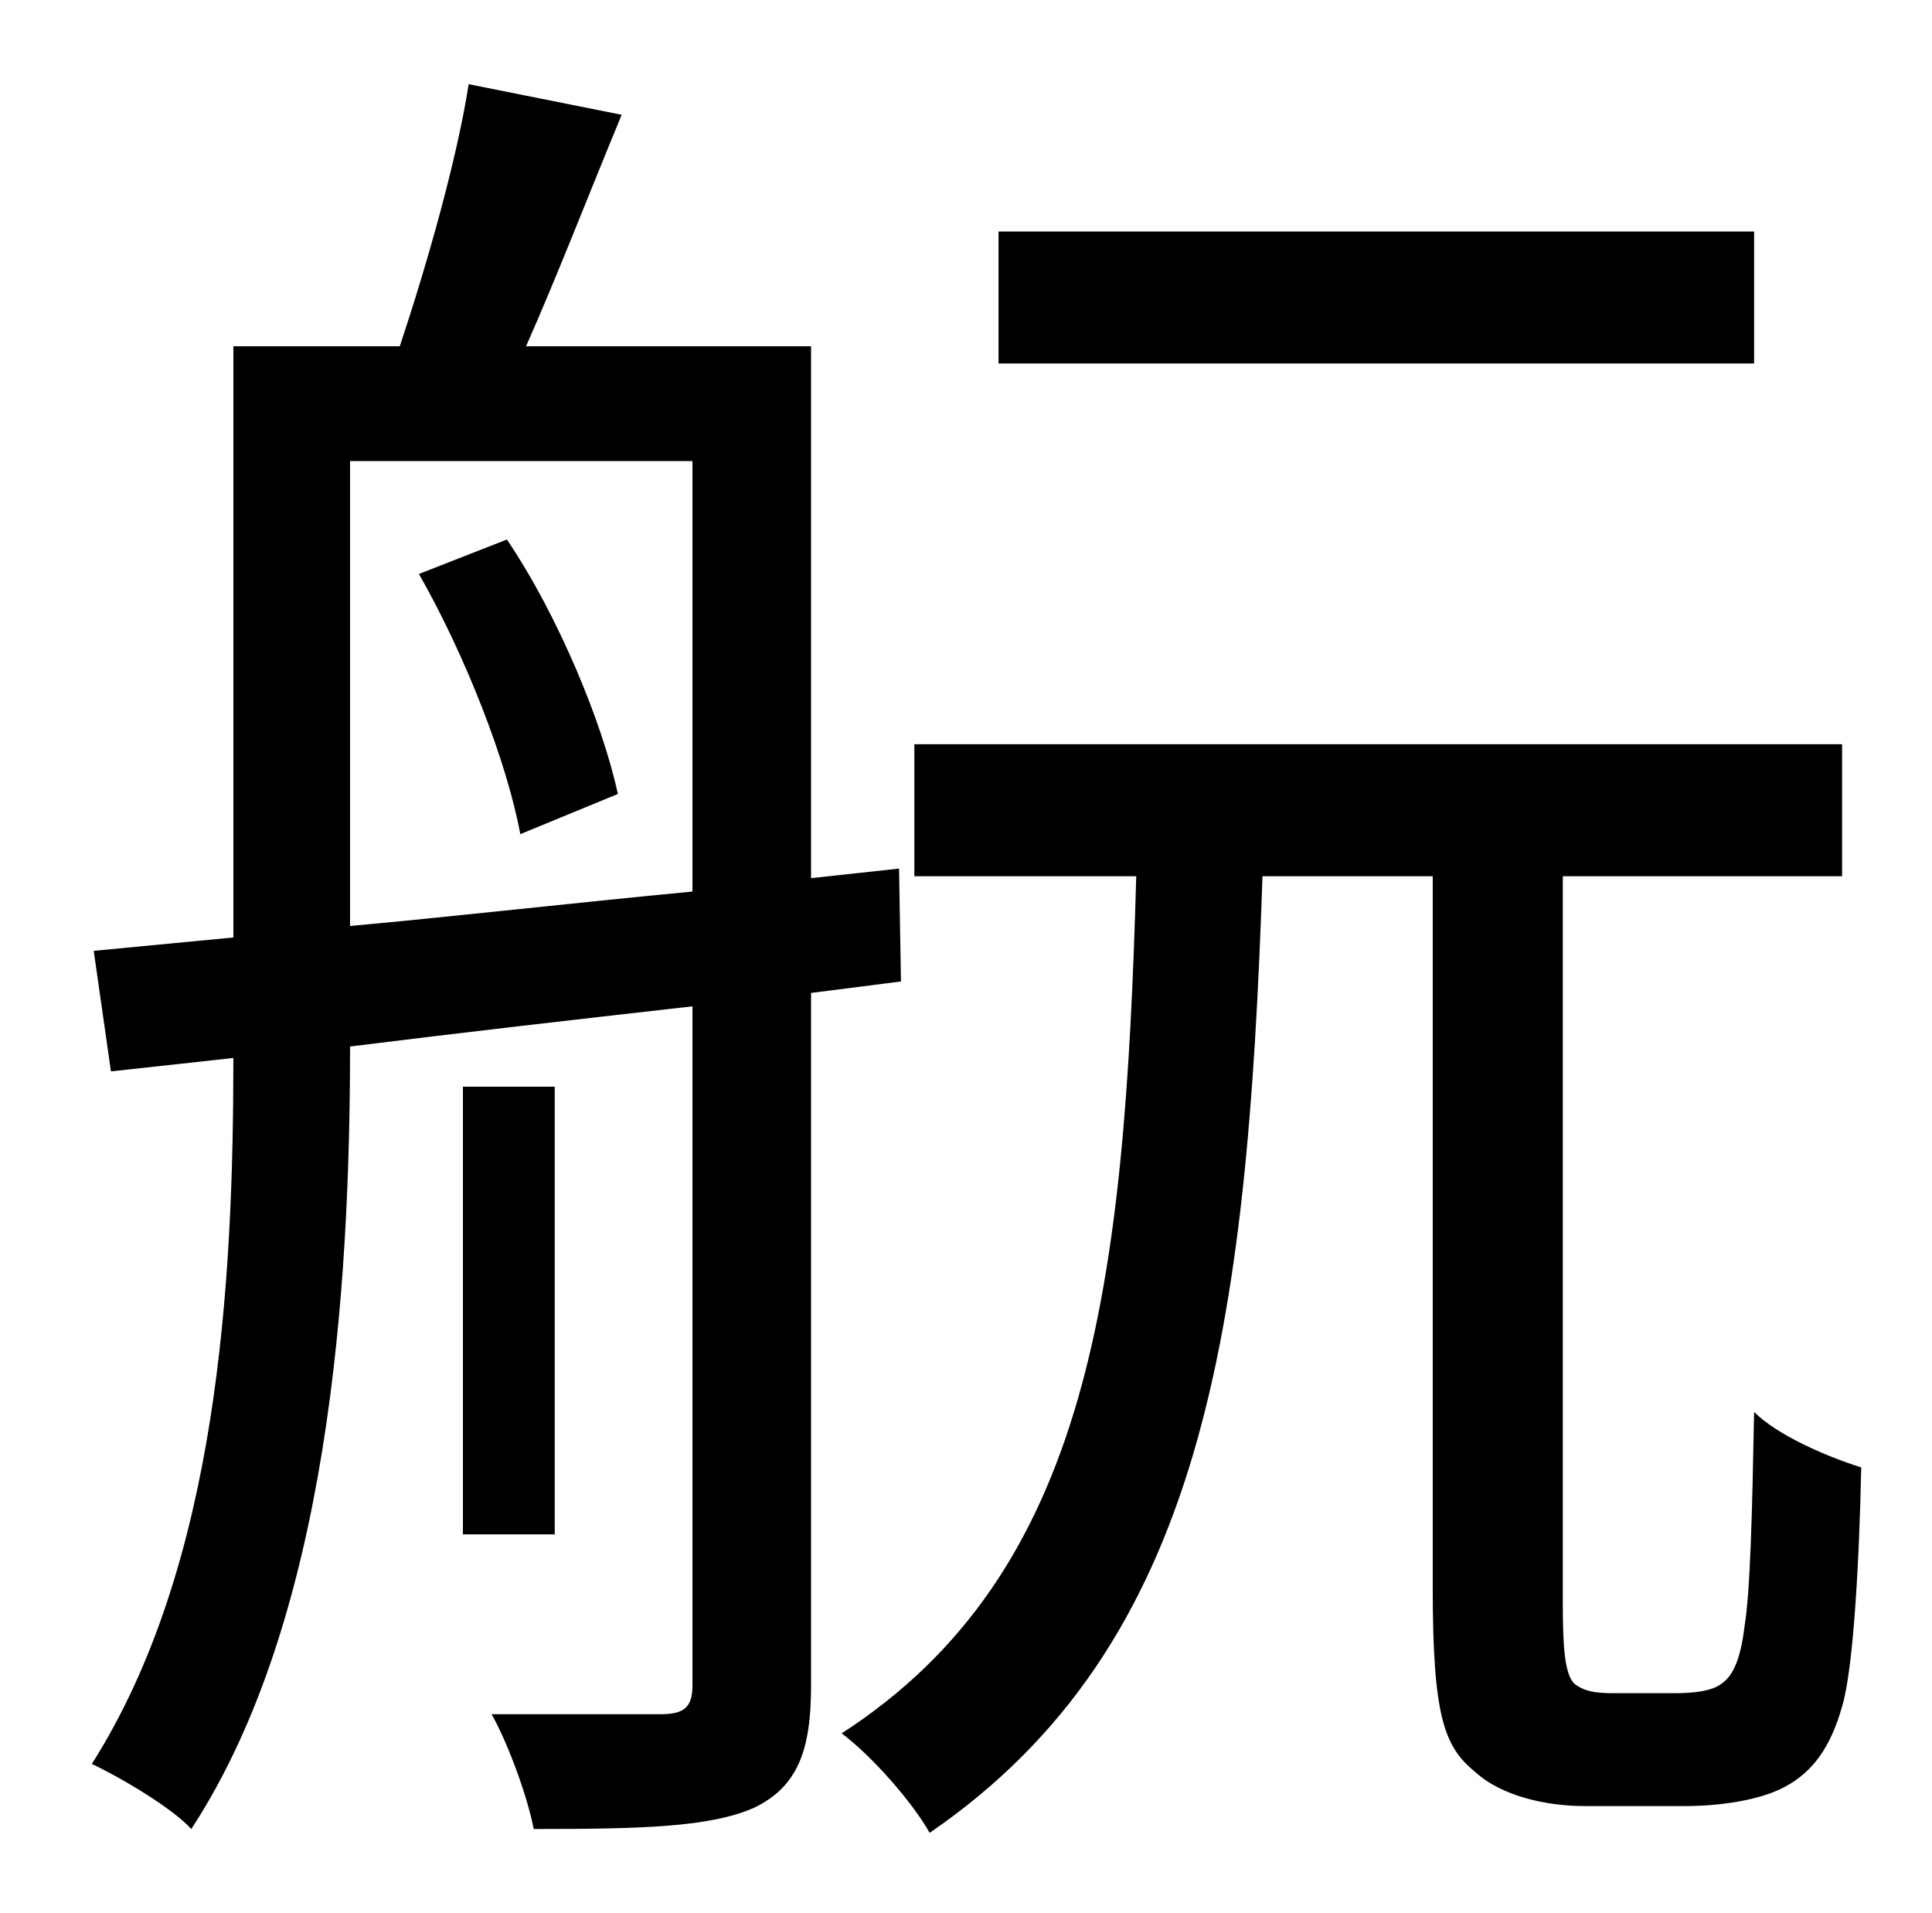<?xml version="1.0" standalone="no"?>
<!DOCTYPE svg PUBLIC "-//W3C//DTD SVG 1.1//EN" "http://www.w3.org/Graphics/SVG/1.1/DTD/svg11.dtd" >
<svg xmlns="http://www.w3.org/2000/svg" xmlns:xlink="http://www.w3.org/1999/xlink" version="1.1" viewBox="-10 0 1010 1000">
   <path fill="currentColor"
d="M907 121v69h-395v-69h395zM209 300l46 -18c27 40 50 96 58 133l-51 21c-7 -38 -29 -94 -53 -136zM173 241v243c55 -5 116 -12 179 -18v-225h-179zM461 513l-47 6v362c0 34 -7 53 -30 64c-23 10 -58 11 -115 11c-3 -16 -13 -44 -22 -60h88c12 0 17 -3 17 -15v-355
c-62 7 -123 14 -179 21c0 127 -11 299 -83 409c-10 -11 -37 -27 -52 -34c66 -104 74 -251 74 -369l-64 7l-9 -63l73 -7v-309h87c14 -42 30 -98 36 -137l80 16c-17 41 -34 85 -50 121h149v278l46 -5zM280 568v234h-48v-234h48zM833 885h33c9 0 19 -1 24 -5
c6 -4 10 -13 12 -30c3 -18 4 -59 5 -112c12 12 37 23 56 29c-1 48 -4 105 -10 125c-6 21 -15 34 -30 42c-13 7 -34 10 -52 10h-53c-19 0 -43 -5 -57 -18c-16 -13 -22 -29 -22 -96v-372h-89c-8 238 -31 402 -174 500c-9 -16 -30 -40 -46 -52c130 -84 148 -233 154 -448h-116
v-69h485v69h-146v380c0 23 1 37 6 42c5 4 11 5 20 5z" />
</svg>

